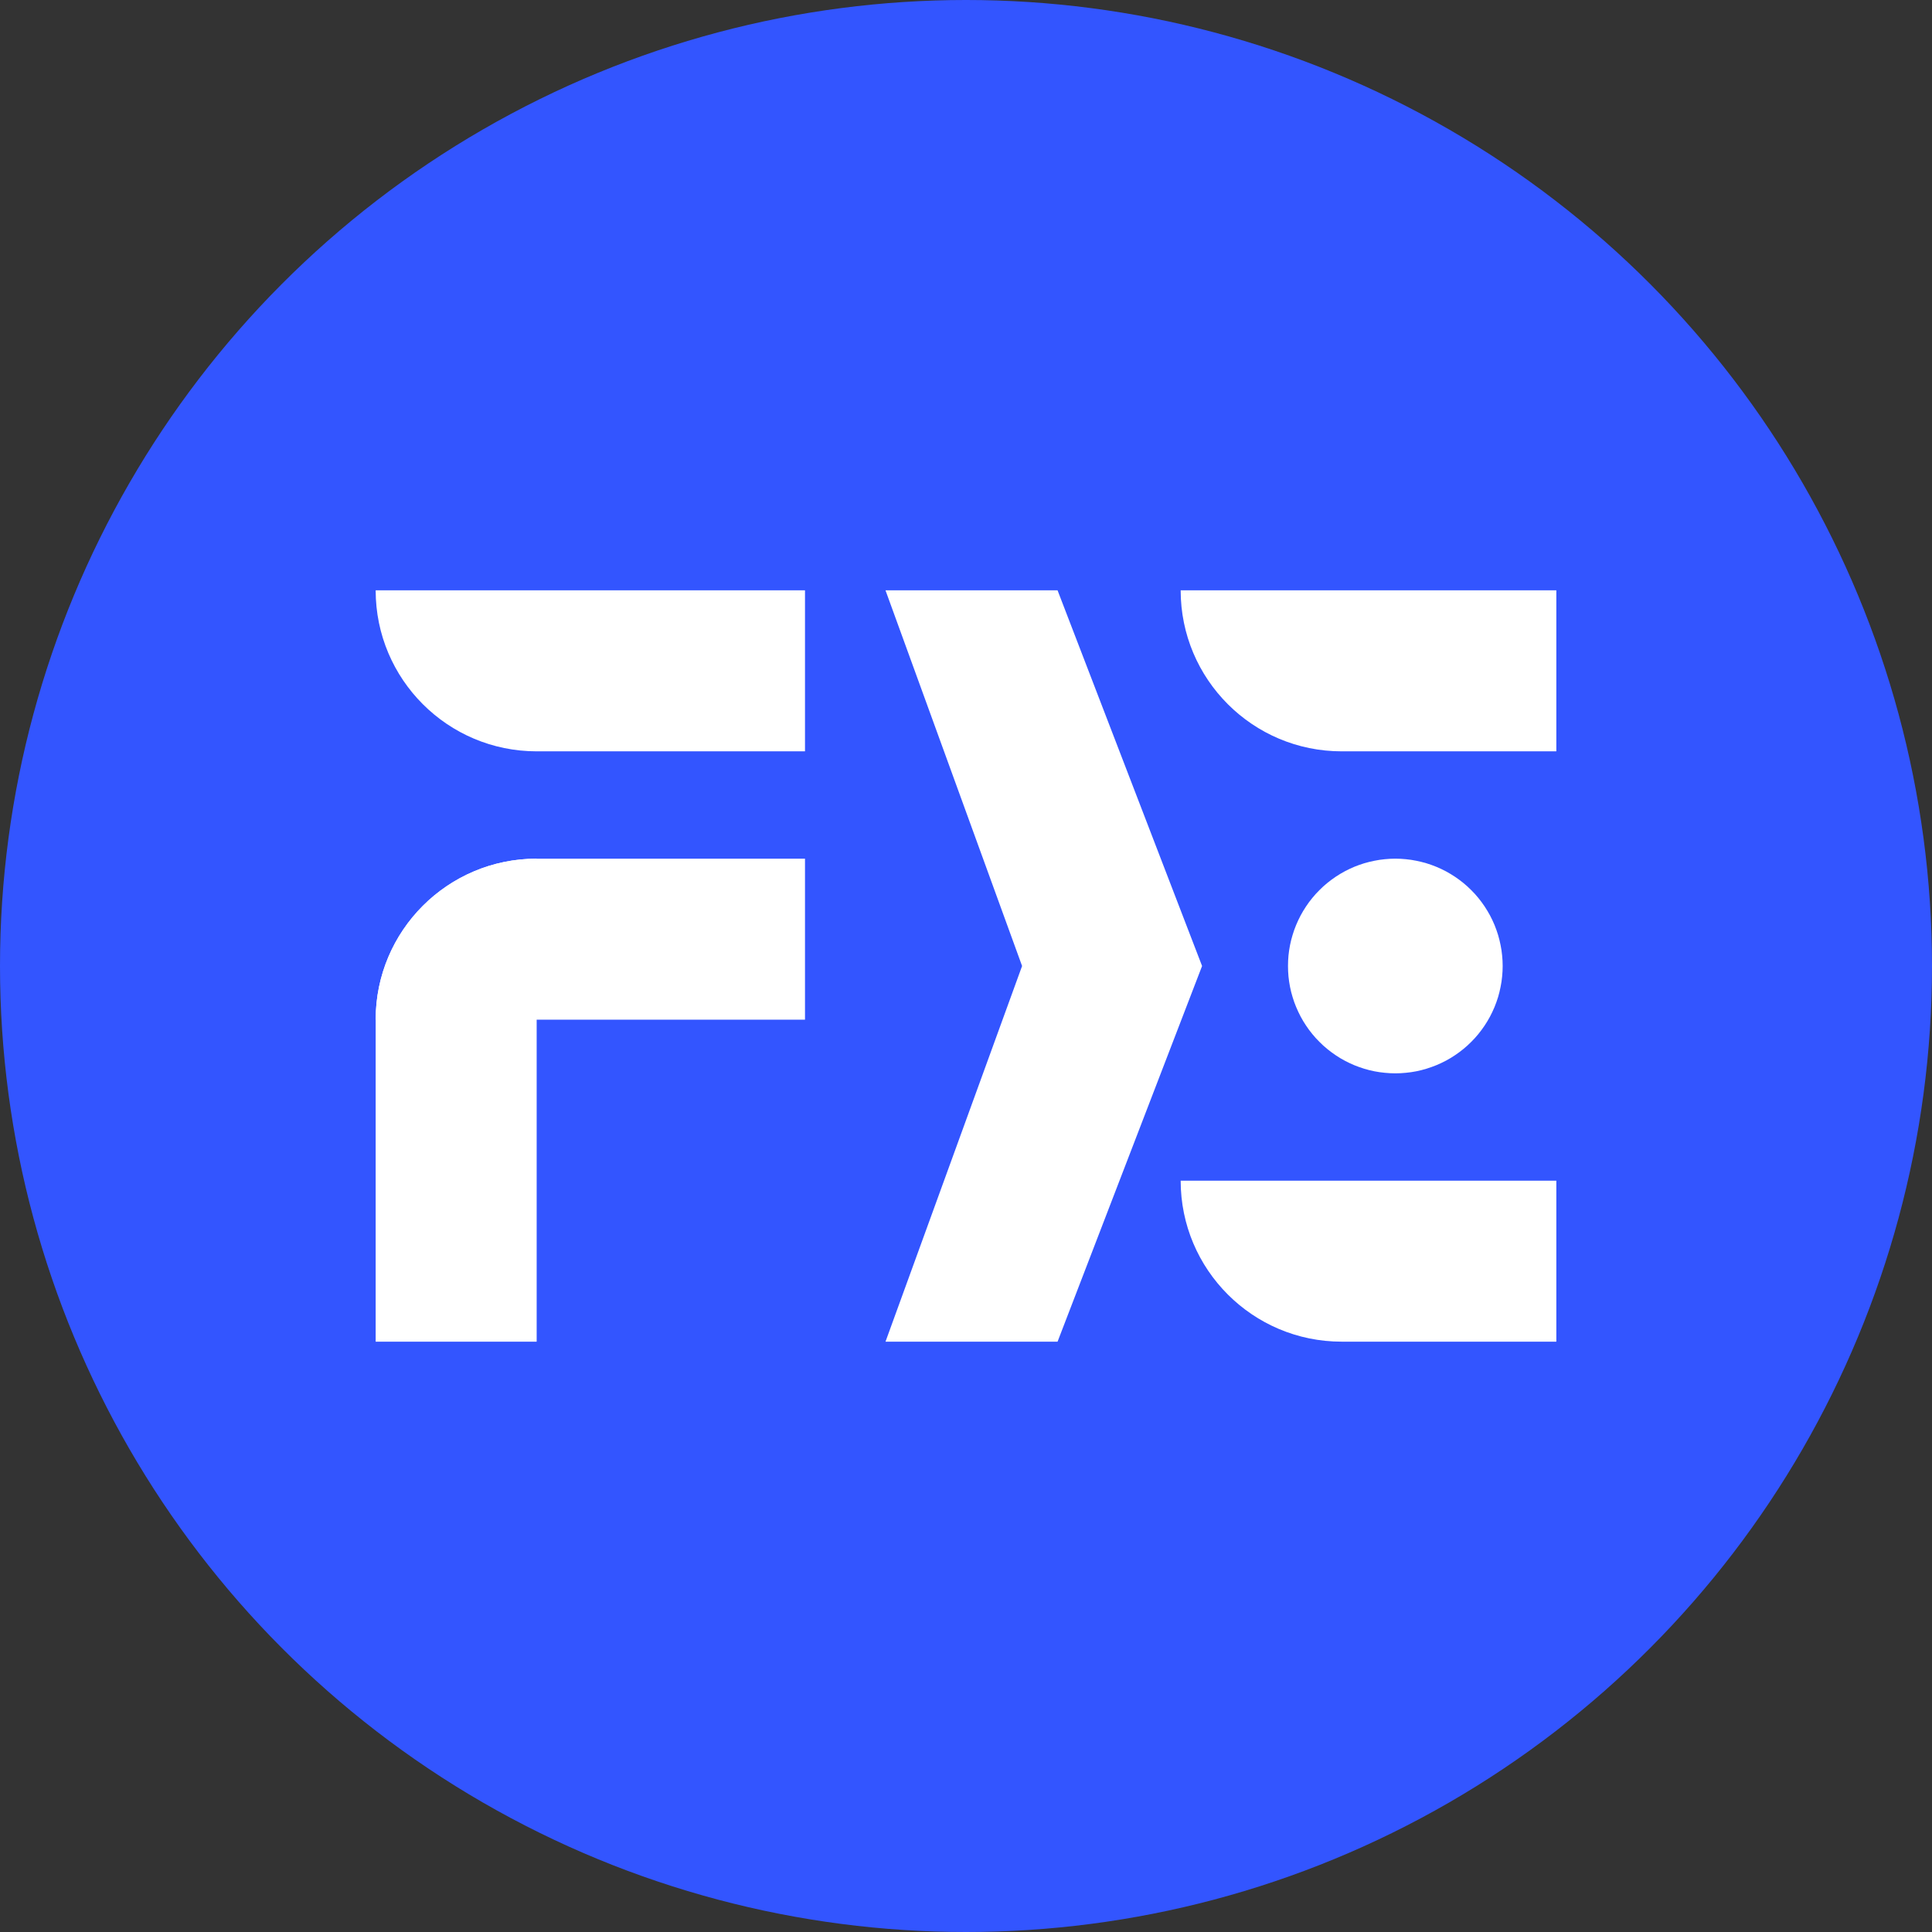 <svg xmlns="http://www.w3.org/2000/svg" xmlns:xlink="http://www.w3.org/1999/xlink" fill="none" version="1.1" width="36" height="36" viewBox="0 0 36 36"><rect x="0" y="0" width="36" height="36" fill="#333333" stroke="none"/><g><g><ellipse cx="18" cy="18" rx="18" ry="18" fill="#3355FF" fill-opacity="1"/></g><g><g><g><path d="M7,11C7,12.657,8.343,14,10,14L15,14L15,11L7,11Z" fill="#FFFFFF" fill-opacity="1"/></g><g><path d="M22,11C22,12.657,23.343,14,25,14L29,14L29,11L22,11Z" fill="#FFFFFF" fill-opacity="1"/></g><g><path d="M22,22C22,23.657,23.343,25,25,25L29,25L29,22L22,22Z" fill="#FFFFFF" fill-opacity="1"/></g><g transform="matrix(1,0,0,-1,0,38)"><path d="M7,19C7,20.657,8.343,22,10,22L15,22L15,19L7,19Z" fill="#FFFFFF" fill-opacity="1"/></g><g><path d="M7,25L10,25L10,16C8.343,16,7,17.343,7,19L7,25Z" fill="#FFFFFF" fill-opacity="1"/></g></g><g><path d="M28,18Q28,18.098,27.99,18.196Q27.981,18.294,27.961,18.39Q27.942,18.487,27.914,18.581Q27.885,18.675,27.848,18.765Q27.81,18.856,27.764,18.943Q27.717,19.03,27.663,19.111Q27.608,19.193,27.546,19.269Q27.484,19.345,27.414,19.414Q27.345,19.484,27.269,19.546Q27.193,19.608,27.111,19.663Q27.029,19.718,26.943,19.764Q26.856,19.81,26.765,19.848Q26.674,19.885,26.58,19.914Q26.486,19.943,26.39,19.962Q26.294,19.981,26.196,19.99Q26.098,20,26,20Q25.902,20,25.804,19.99Q25.706,19.981,25.61,19.962Q25.513,19.943,25.419,19.914Q25.325,19.885,25.234,19.848Q25.144,19.81,25.057,19.764Q24.97,19.718,24.889,19.663Q24.807,19.608,24.731,19.546Q24.655,19.484,24.586,19.414Q24.516,19.345,24.454,19.269Q24.391,19.193,24.337,19.111Q24.282,19.03,24.236,18.943Q24.19,18.856,24.152,18.765Q24.114,18.675,24.086,18.581Q24.057,18.487,24.038,18.39Q24.019,18.294,24.009,18.196Q24,18.098,24,18Q24,17.902,24.009,17.804Q24.019,17.706,24.038,17.61Q24.057,17.514,24.086,17.42Q24.114,17.326,24.152,17.235Q24.19,17.144,24.236,17.057Q24.282,16.971,24.337,16.889Q24.391,16.807,24.454,16.731Q24.516,16.655,24.586,16.586Q24.655,16.516,24.731,16.454Q24.807,16.392,24.889,16.337Q24.97,16.283,25.057,16.236Q25.144,16.19,25.234,16.152Q25.325,16.115,25.419,16.086Q25.513,16.058,25.61,16.039Q25.706,16.019,25.804,16.01Q25.902,16,26,16Q26.098,16,26.196,16.01Q26.294,16.019,26.39,16.039Q26.486,16.058,26.58,16.086Q26.674,16.115,26.765,16.152Q26.856,16.19,26.943,16.236Q27.029,16.283,27.111,16.337Q27.193,16.392,27.269,16.454Q27.345,16.516,27.414,16.586Q27.484,16.655,27.546,16.731Q27.608,16.807,27.663,16.889Q27.717,16.971,27.764,17.057Q27.81,17.144,27.848,17.235Q27.885,17.326,27.914,17.42Q27.942,17.514,27.961,17.61Q27.981,17.706,27.99,17.804Q28,17.902,28,18Z" fill="#FFFFFF" fill-opacity="1"/></g></g><g><path d="M19.045,18L16.5,11L19.706,11L22.399,18L19.706,25L16.5,25L19.045,18Z" fill-rule="evenodd" fill="#FFFFFF" fill-opacity="1"/></g></g></svg>